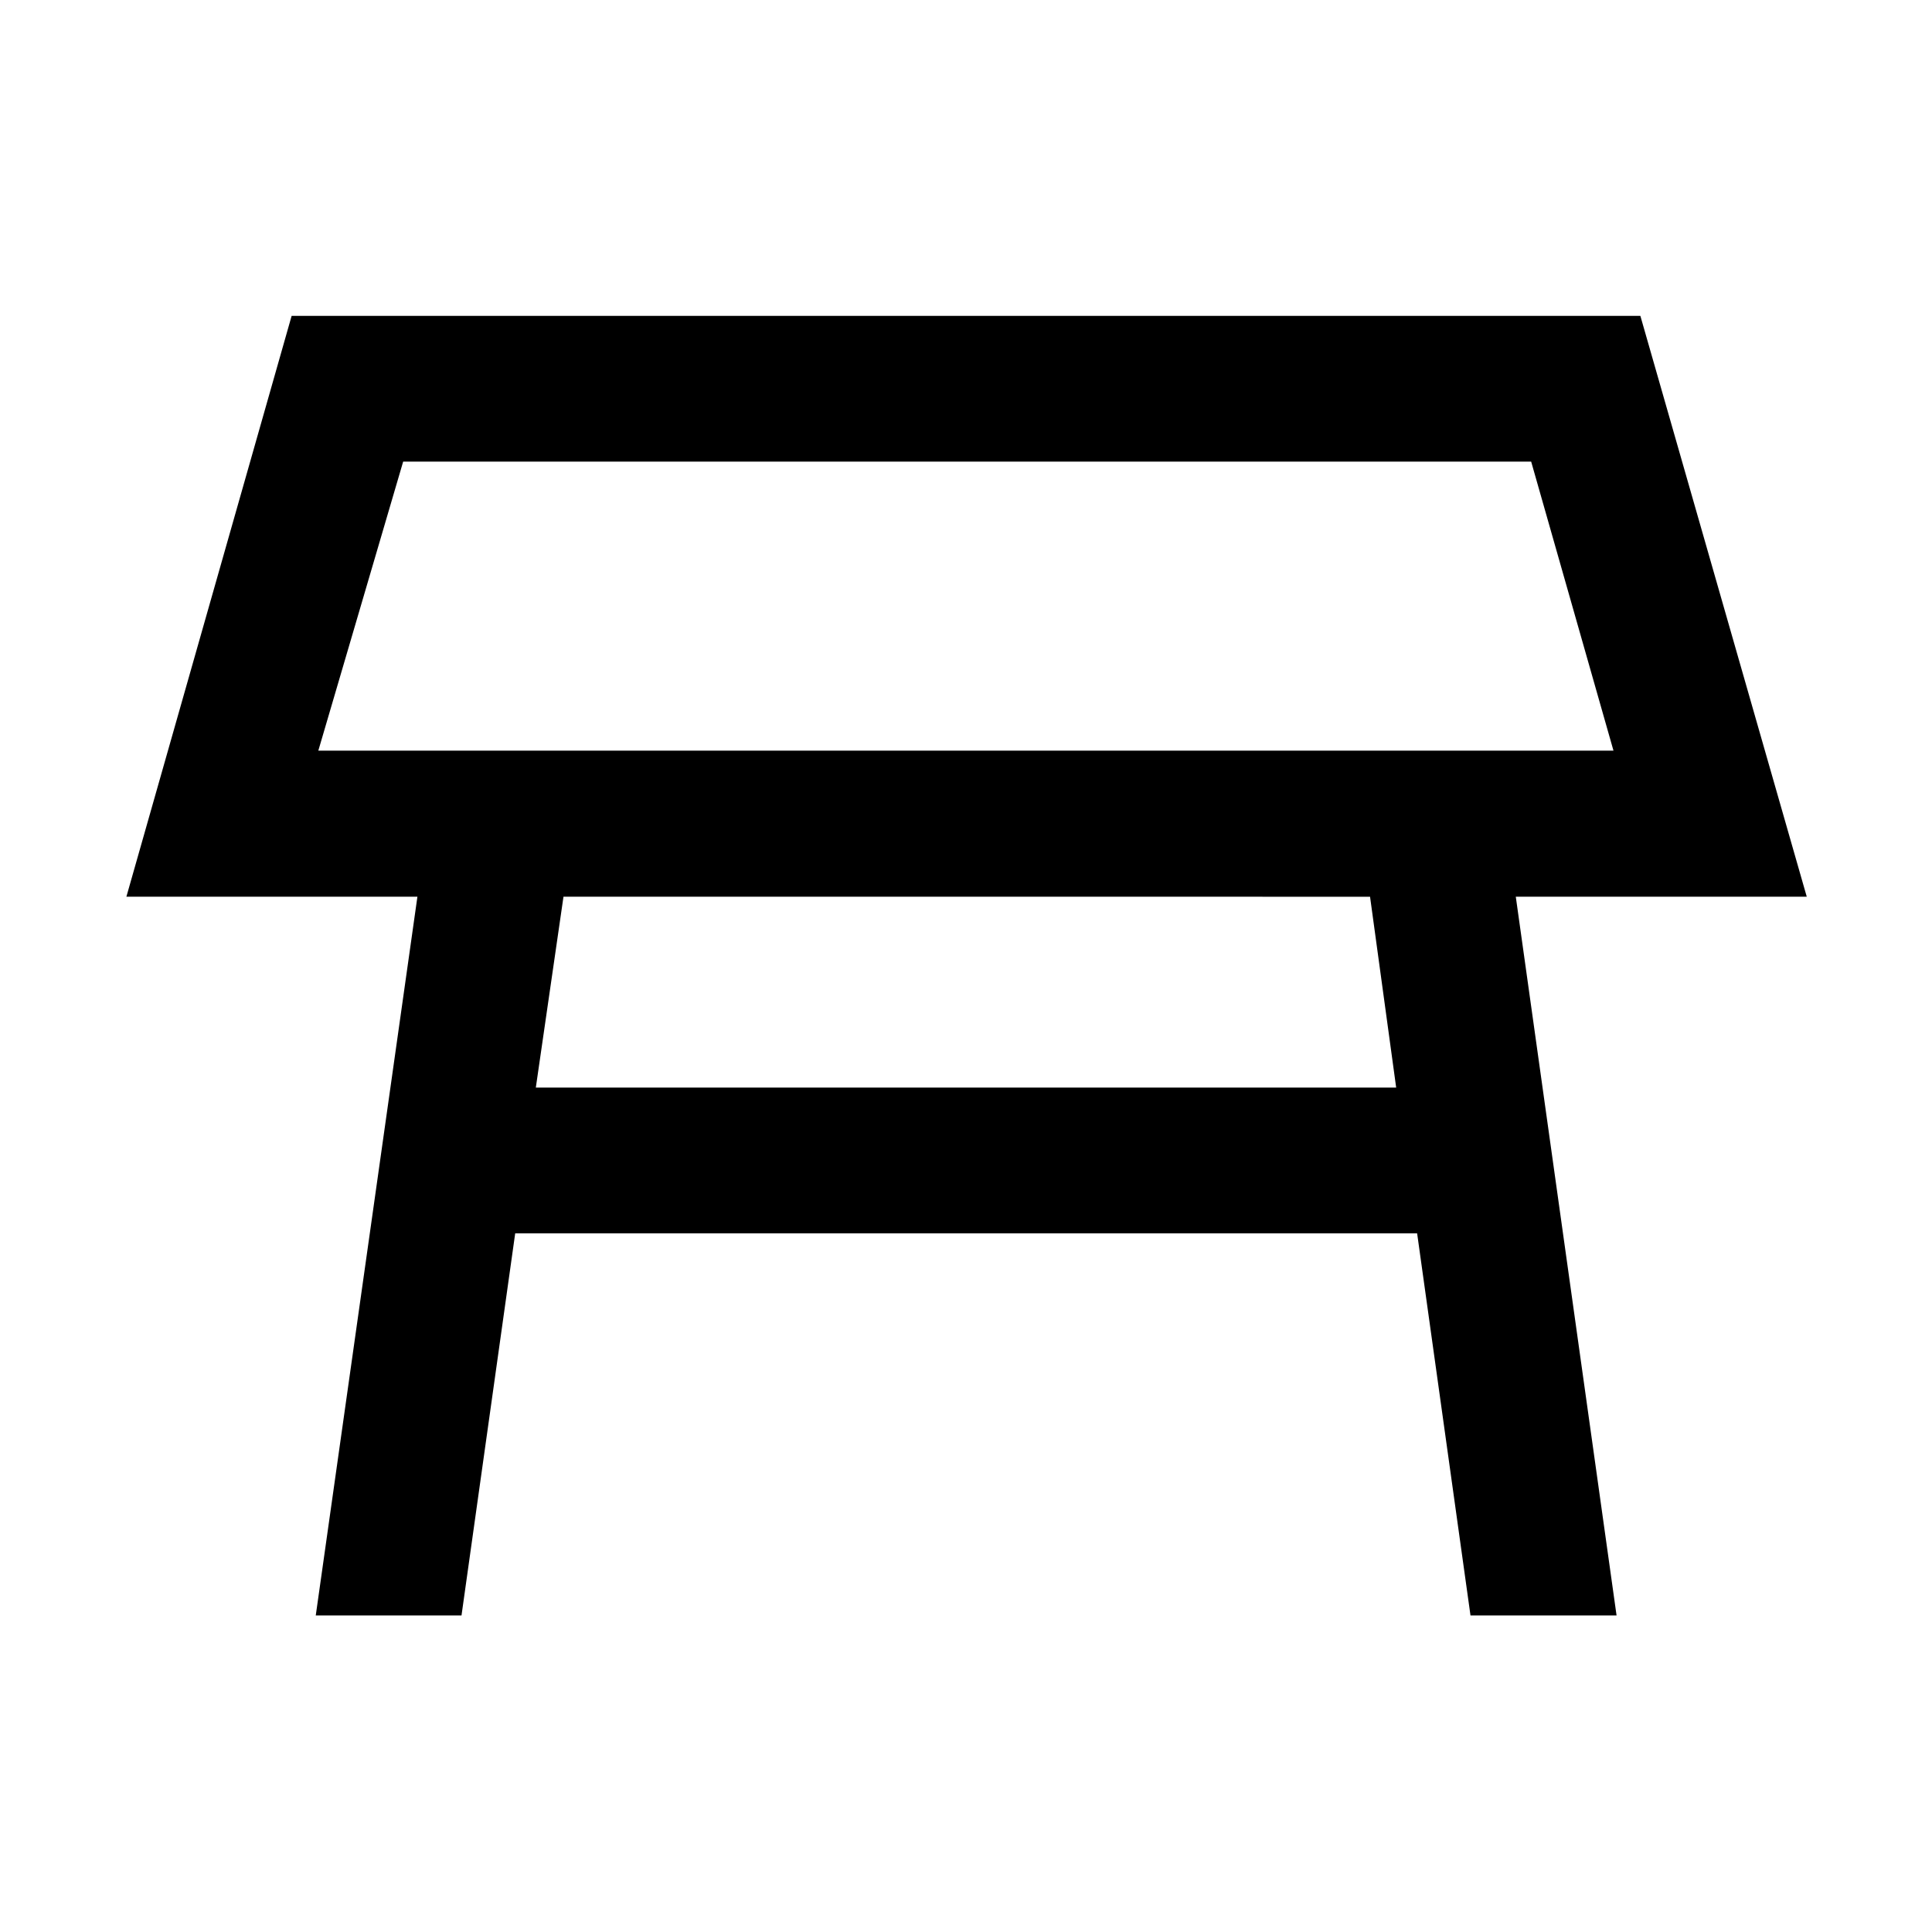 <svg xmlns="http://www.w3.org/2000/svg" height="40" viewBox="0 -960 960 960" width="40"><path d="M158.17-587h643.56l-40.9-143.62h-560.5L158.17-587Zm322.07-71.64Zm200.53 144.22H279.99l-13.74 94.83h427.5l-12.98-94.83ZM156.9-157.29l50.51-357.13H62.8l82.11-288.62h670.18l82.68 288.62H753.19l50.07 357.13h-72.58l-26.52-189.88H256l-26.68 189.88H156.9Z"/></svg>